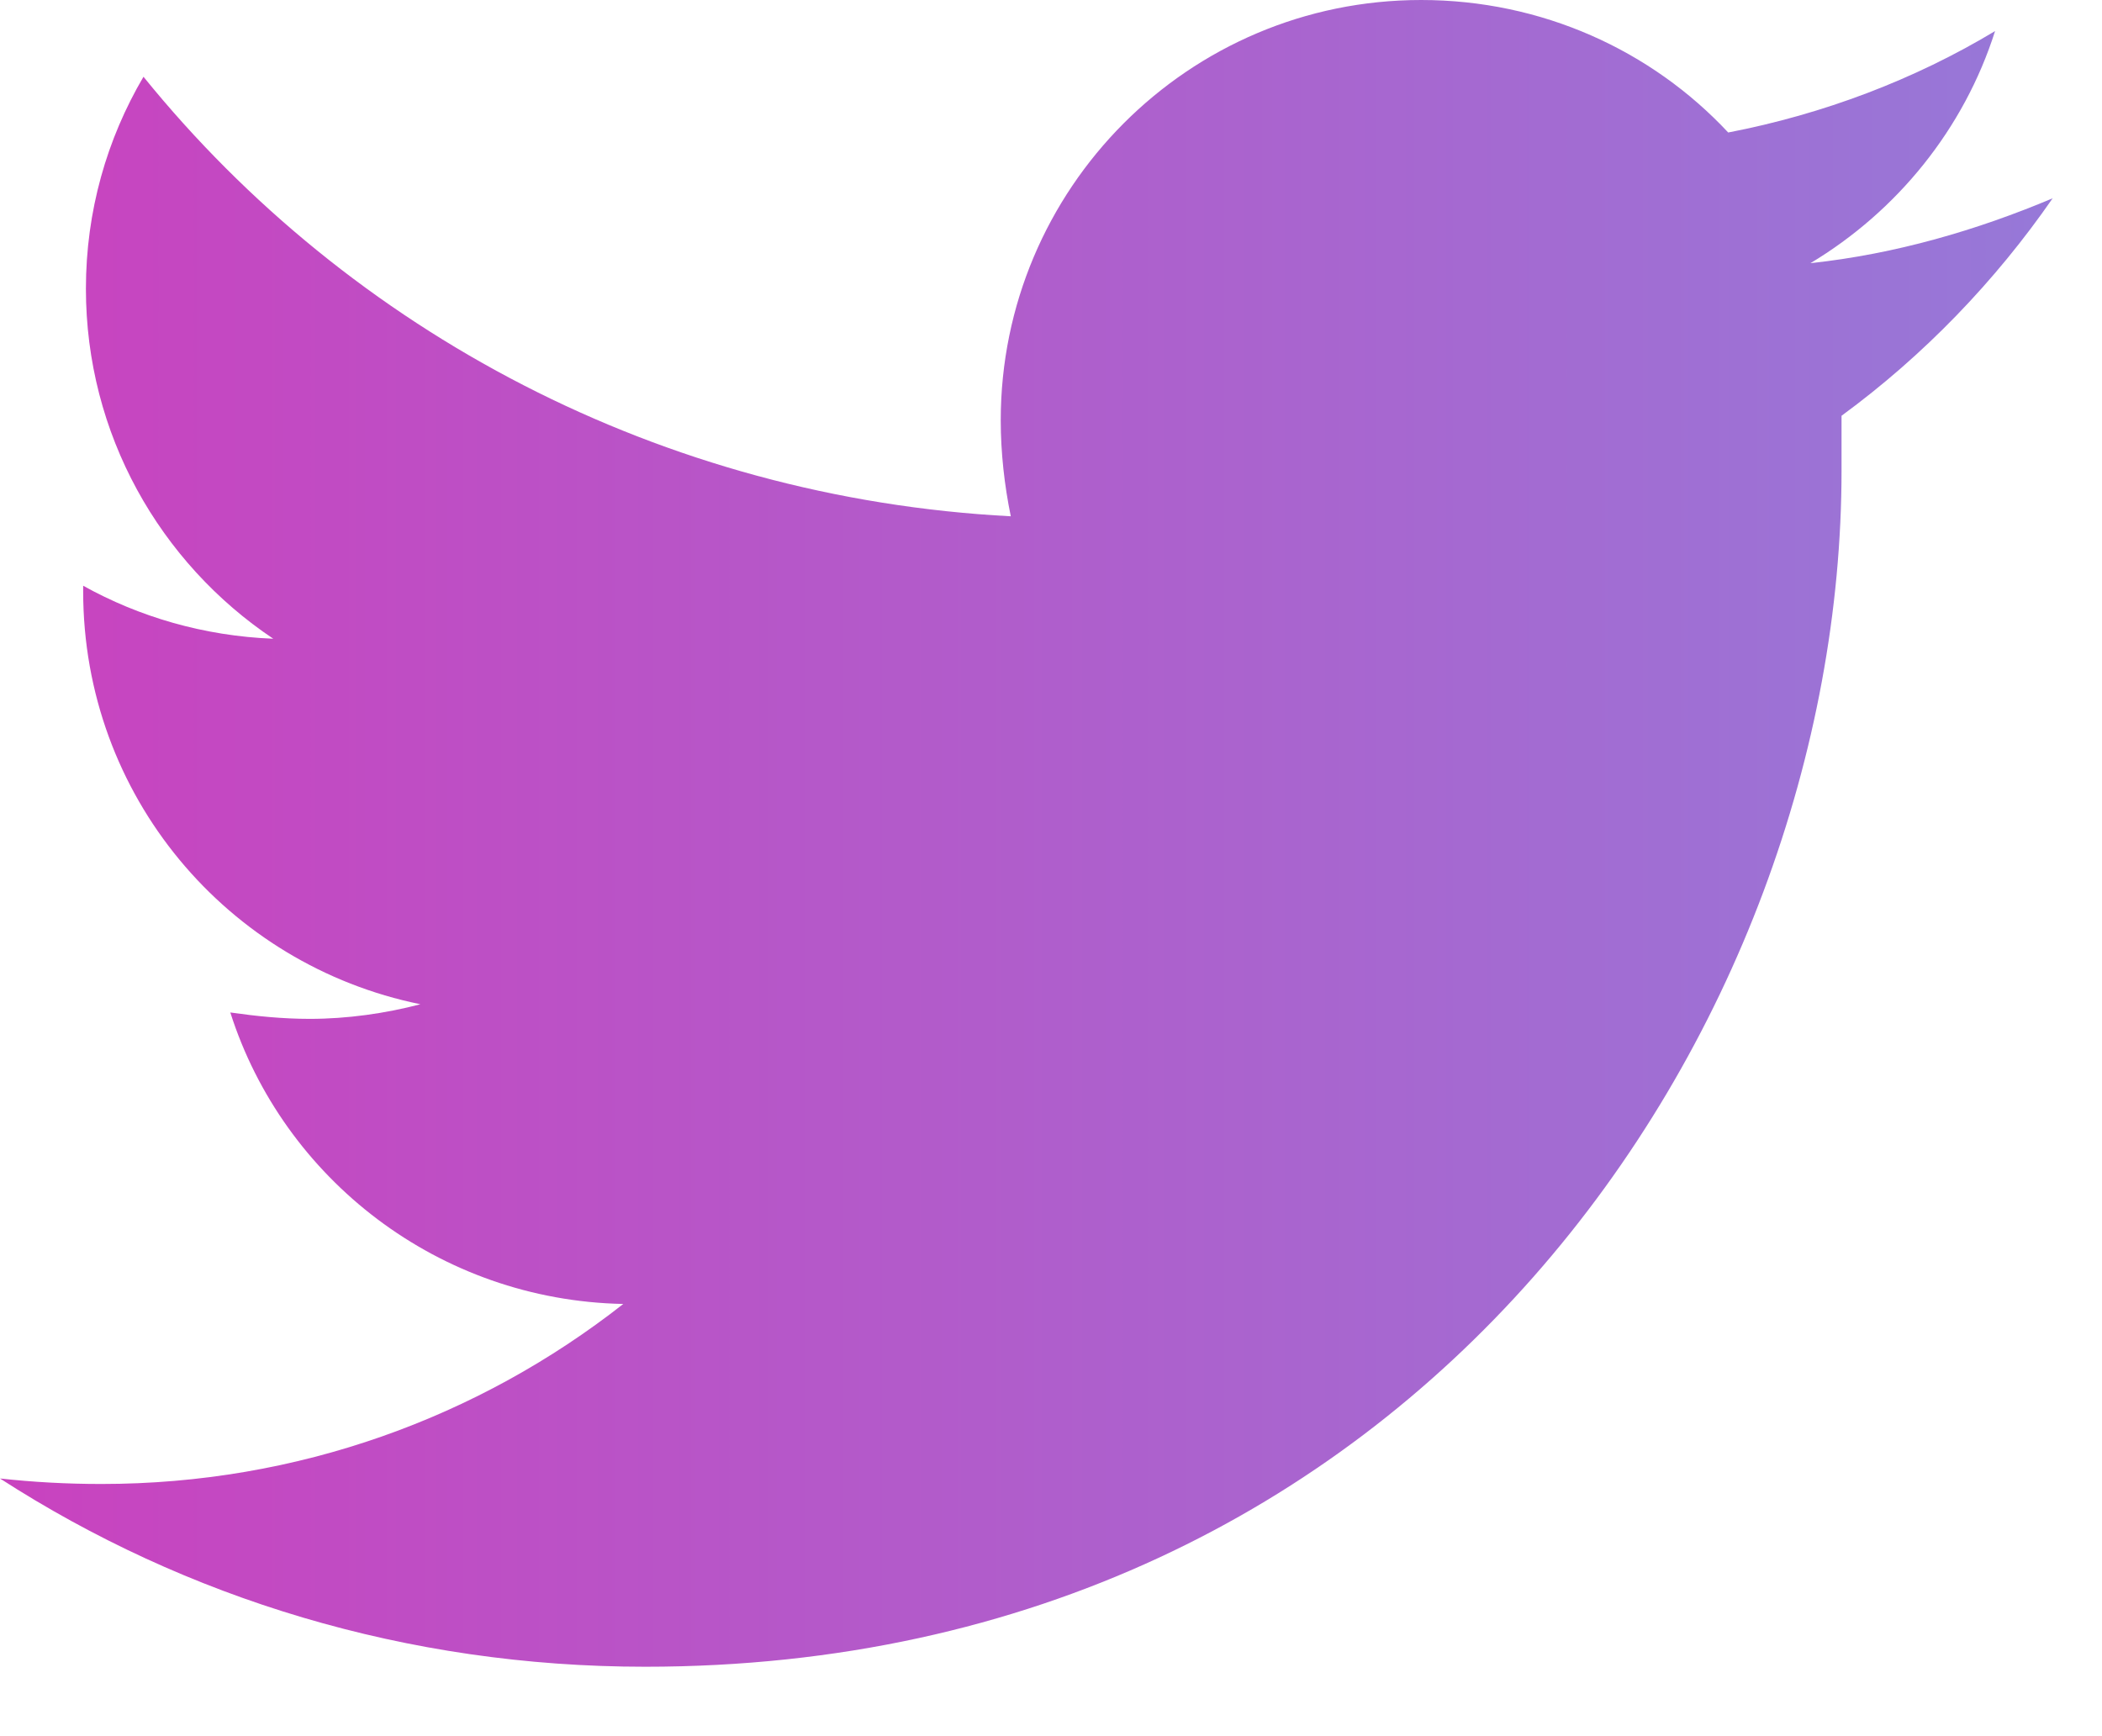 <svg width="23" height="19" viewBox="0 0 23 19" fill="none" xmlns="http://www.w3.org/2000/svg">
<path d="M20.15 5.15C20.15 11.23 15.52 18.24 7.06 18.24C4.45 18.24 2.03 17.49 0 16.18C0.37 16.22 0.73 16.24 1.11 16.24C3.26 16.24 5.24 15.51 6.82 14.27C4.8 14.23 3.1 12.9 2.52 11.08C2.8 11.12 3.09 11.15 3.39 11.15C3.8 11.15 4.22 11.09 4.6 10.99C2.49 10.56 0.91 8.71 0.91 6.47V6.41C1.52 6.75 2.23 6.96 2.99 6.99C1.75 6.16 0.94 4.75 0.94 3.16C0.94 2.31 1.17 1.52 1.57 0.84C3.83 3.63 7.24 5.45 11.06 5.65C10.99 5.31 10.95 4.95 10.95 4.6C10.95 2.07 13 0 15.55 0C16.87 0 18.07 0.55 18.91 1.45C19.95 1.25 20.95 0.87 21.83 0.34C21.49 1.41 20.76 2.31 19.81 2.88C20.74 2.78 21.63 2.52 22.46 2.17C21.83 3.08 21.05 3.89 20.15 4.55C20.15 4.75 20.15 4.95 20.15 5.15Z" fill="url(#paint0_linear_899_3896)"/>
<defs>
<linearGradient id="paint0_linear_899_3896" x1="-11.806" y1="18.378" x2="53.175" y2="18.378" gradientUnits="userSpaceOnUse">
<stop stop-color="#E426B2"/>
<stop offset="1" stop-color="#51C2FA"/>
</linearGradient>
</defs>
</svg>
